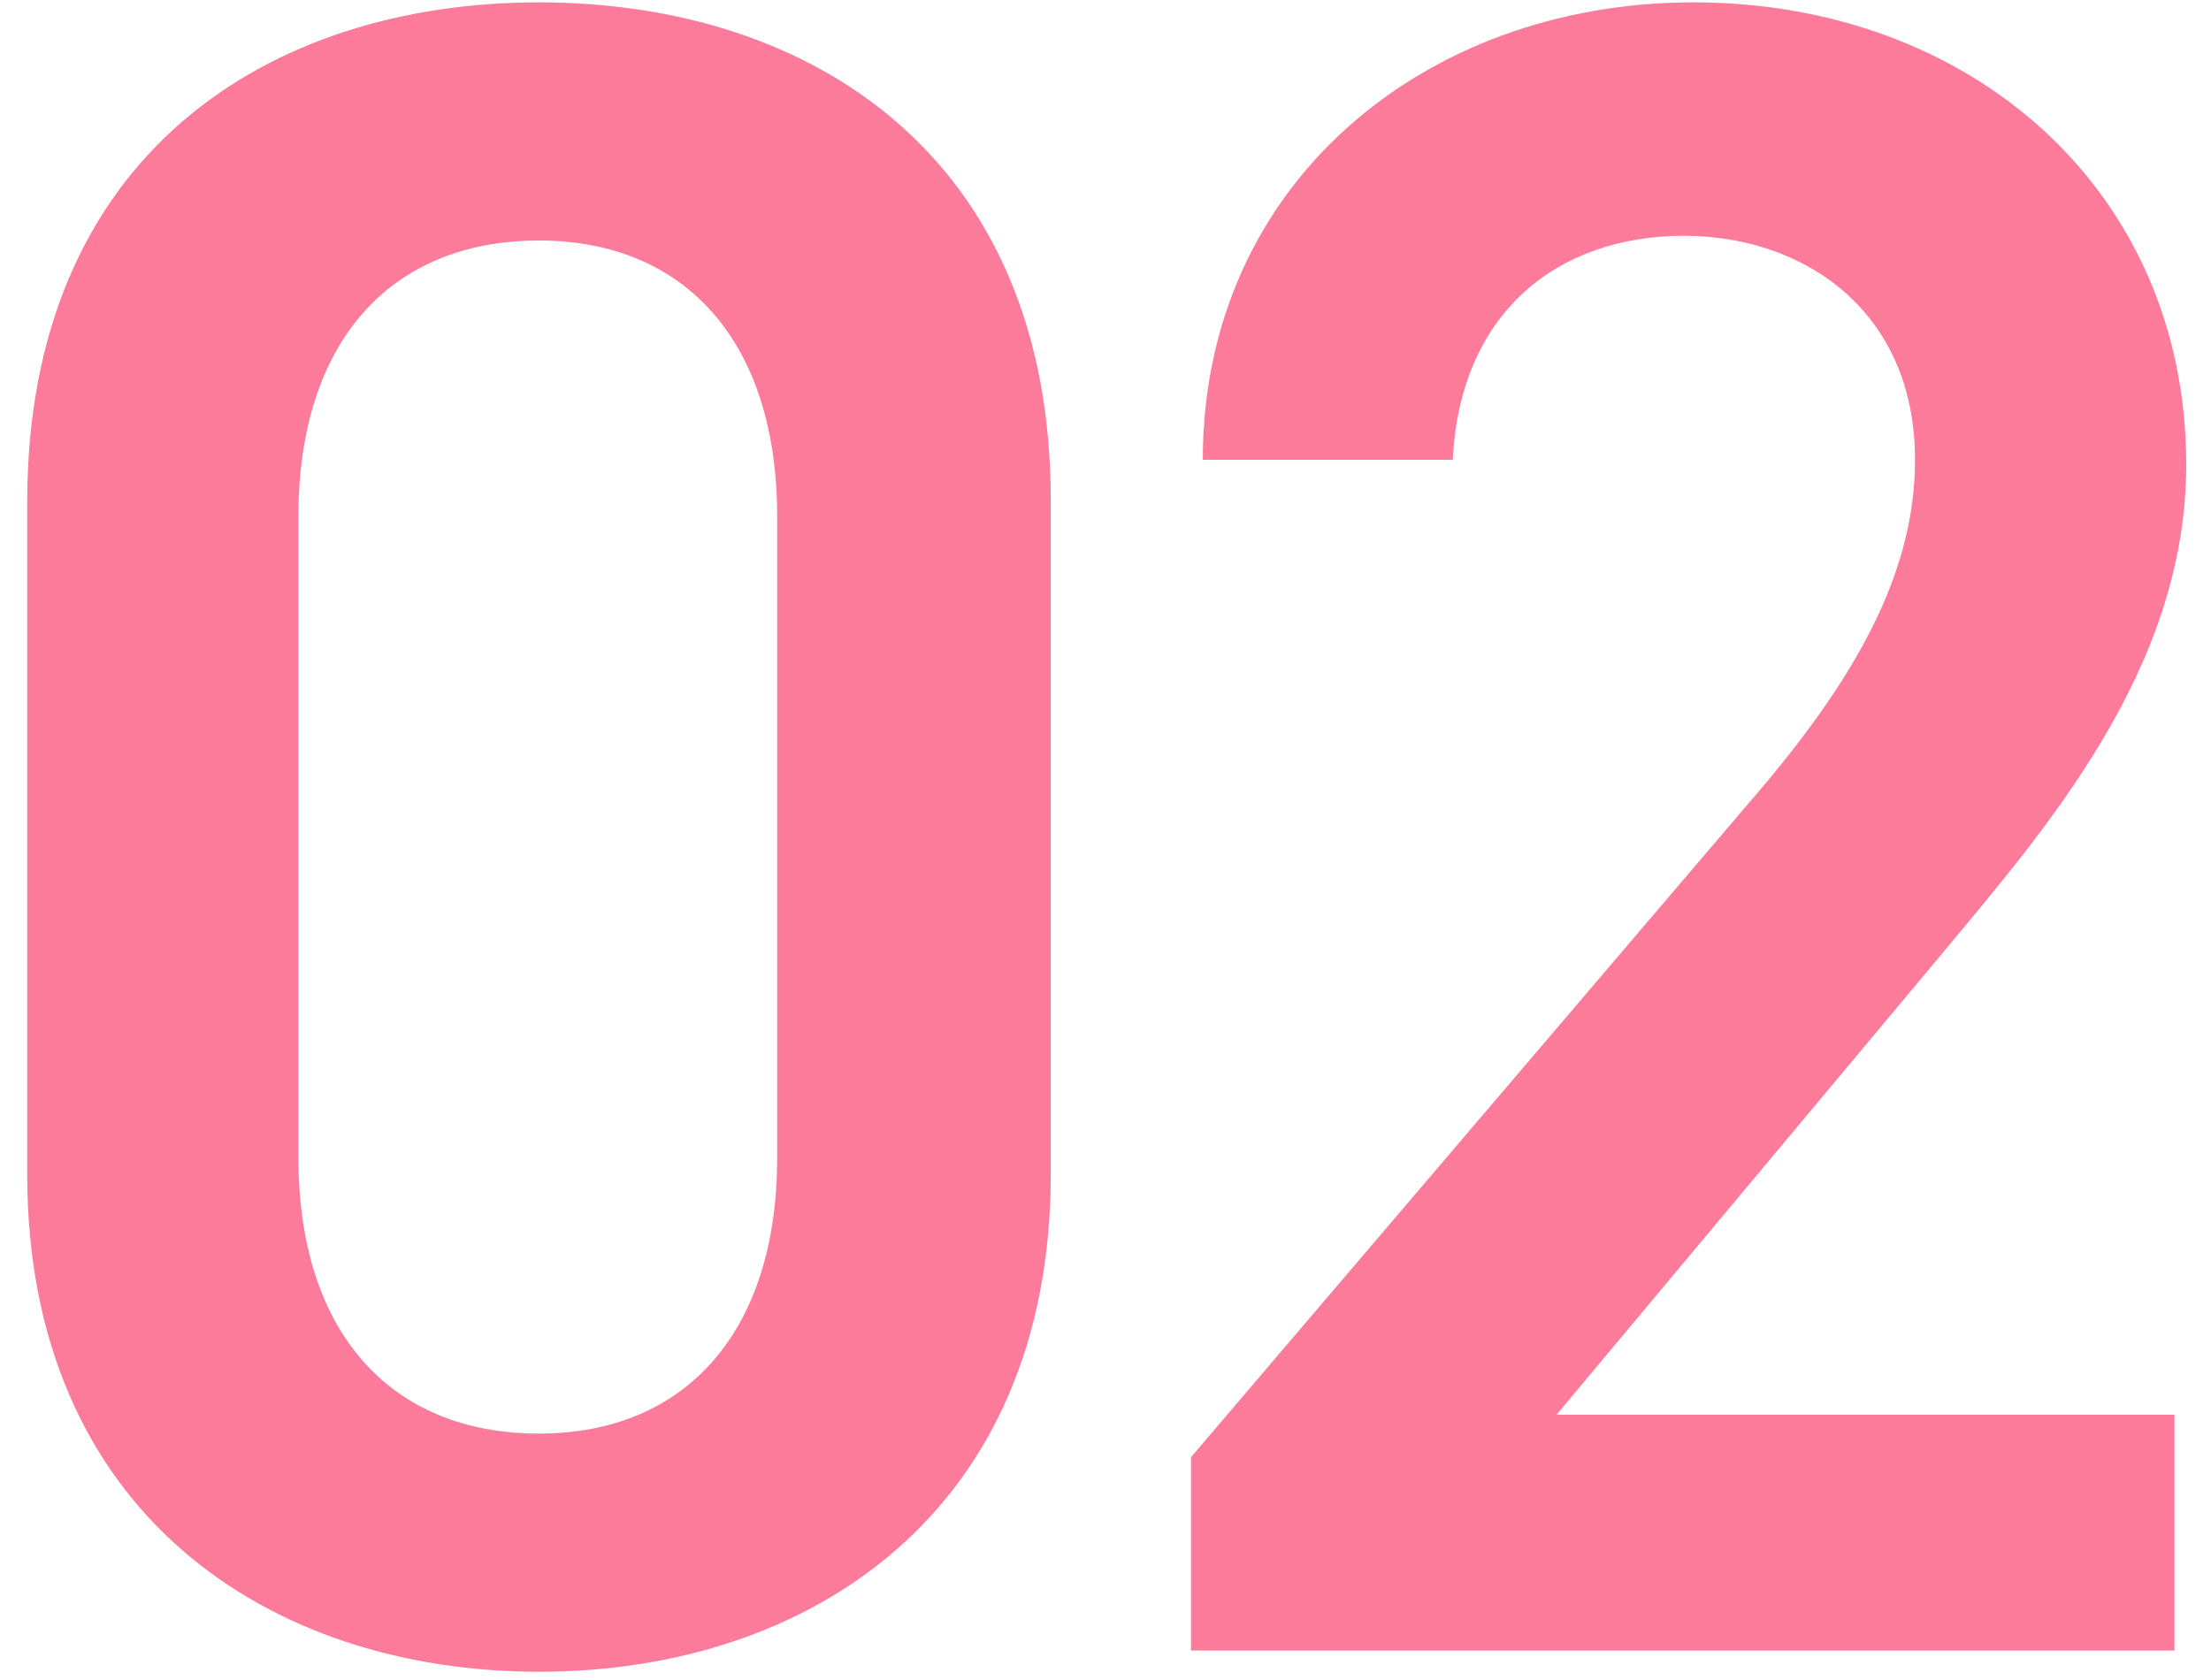 <svg width="75" height="57" viewBox="0 0 75 57" fill="none" xmlns="http://www.w3.org/2000/svg">
<path d="M35.643 39.84C35.643 51.28 27.483 56.72 18.283 56.72C9.083 56.72 0.923 51.28 0.923 39.84V17.04C0.923 5.28 9.083 0.08 18.283 0.08C27.483 0.08 35.643 5.28 35.643 16.96V39.84ZM26.363 17.52C26.363 11.6 23.243 8.16 18.283 8.16C13.243 8.16 10.123 11.6 10.123 17.52V39.28C10.123 45.2 13.243 48.64 18.283 48.64C23.243 48.64 26.363 45.2 26.363 39.28V17.52Z" fill="#FC7B9A"/>
<path d="M73.76 48V56H40.4V49.44L59.36 27.2C62.96 23.04 64.96 19.44 64.96 15.6C64.96 10.56 61.2 8 57.12 8C52.8 8 49.52 10.64 49.28 15.6H40.8C40.8 6.24 48.32 0.08 57.44 0.08C66.88 0.08 74.16 6.48 74.16 15.76C74.16 22.72 69.36 28.16 65.84 32.4L52.8 48H73.76Z" fill="#FC7B9A"/>
</svg>
